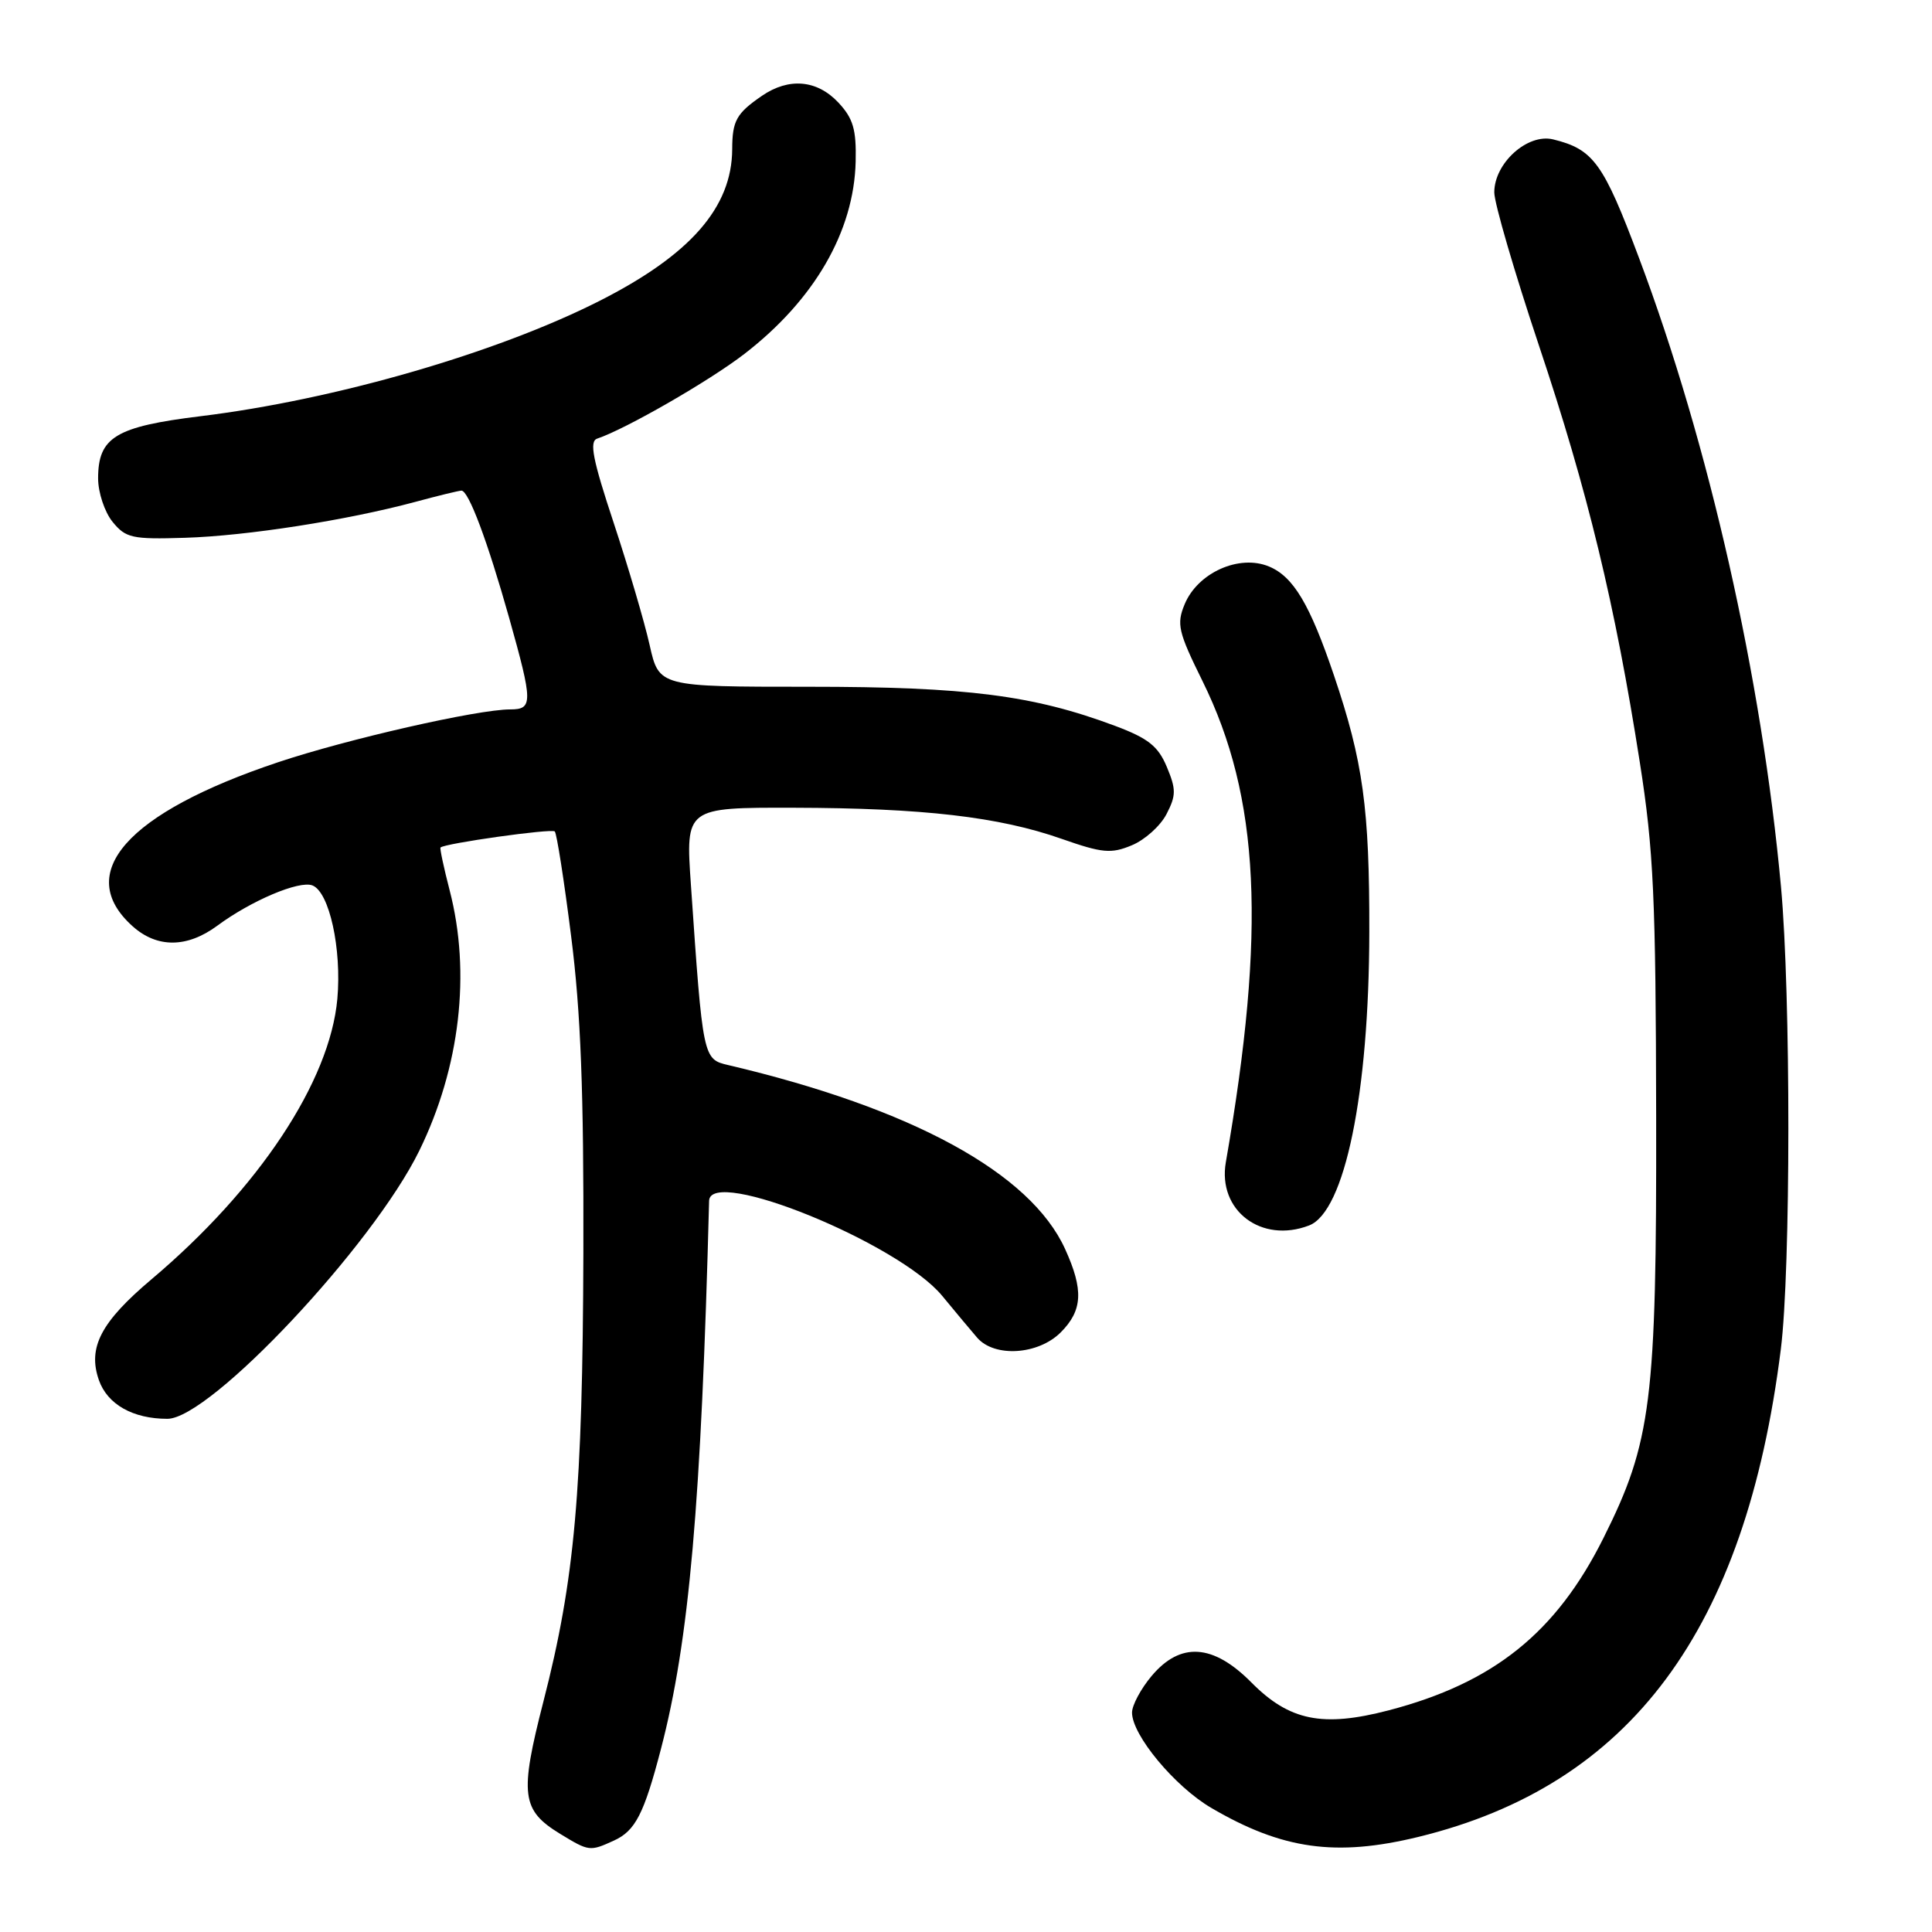 <?xml version="1.0" encoding="UTF-8" standalone="no"?>
<!DOCTYPE svg PUBLIC "-//W3C//DTD SVG 1.1//EN" "http://www.w3.org/Graphics/SVG/1.1/DTD/svg11.dtd" >
<svg xmlns="http://www.w3.org/2000/svg" xmlns:xlink="http://www.w3.org/1999/xlink" version="1.1" viewBox="0 0 256 256">
 <g >
 <path fill="currentColor"
d=" M 81.34 243.89 C 84.18 242.60 85.33 240.37 87.57 231.78 C 91.32 217.43 92.92 199.25 93.96 159.12 C 94.08 154.53 119.08 164.72 124.84 171.70 C 126.56 173.79 128.65 176.29 129.48 177.25 C 131.78 179.90 137.56 179.53 140.55 176.55 C 143.46 173.63 143.60 170.92 141.13 165.50 C 136.55 155.43 120.83 146.85 96.50 141.13 C 93.15 140.35 93.13 140.27 91.55 117.25 C 90.84 107.00 90.84 107.00 105.17 107.03 C 122.32 107.07 132.36 108.23 140.67 111.15 C 146.06 113.04 147.23 113.15 149.96 112.01 C 151.69 111.30 153.76 109.44 154.57 107.87 C 155.85 105.40 155.85 104.58 154.61 101.62 C 153.46 98.87 152.15 97.83 147.75 96.18 C 136.90 92.12 128.13 91.00 107.20 91.00 C 87.32 91.00 87.32 91.00 86.08 85.47 C 85.40 82.43 83.25 75.13 81.31 69.26 C 78.54 60.90 78.06 58.48 79.13 58.12 C 82.88 56.87 93.99 50.48 98.63 46.90 C 107.91 39.74 113.16 30.67 113.38 21.41 C 113.48 17.14 113.05 15.69 111.08 13.58 C 108.26 10.58 104.54 10.25 100.97 12.69 C 97.58 15.02 97.03 15.99 97.02 19.78 C 96.98 27.49 91.47 33.78 79.40 39.89 C 65.75 46.80 44.34 52.98 26.57 55.15 C 15.32 56.53 13.00 57.93 13.00 63.39 C 13.00 65.25 13.86 67.84 14.91 69.14 C 16.66 71.29 17.49 71.48 24.51 71.26 C 32.69 71.01 45.96 68.94 55.00 66.51 C 58.02 65.69 60.79 65.02 61.14 65.01 C 62.09 64.99 64.60 71.70 67.47 81.89 C 70.62 93.10 70.63 94.00 67.61 94.00 C 63.28 94.00 45.98 97.94 36.82 101.01 C 16.80 107.71 9.72 115.72 17.59 122.75 C 20.83 125.64 24.79 125.61 28.78 122.67 C 33.29 119.33 39.64 116.65 41.39 117.32 C 43.64 118.18 45.29 125.72 44.70 132.36 C 43.71 143.29 34.30 157.51 20.09 169.50 C 13.37 175.17 11.60 178.55 13.10 182.86 C 14.23 186.09 17.61 188.00 22.18 188.00 C 27.84 188.00 49.40 165.05 55.56 152.47 C 60.96 141.43 62.42 128.91 59.58 117.97 C 58.80 114.96 58.26 112.41 58.37 112.30 C 58.92 111.75 73.10 109.76 73.51 110.17 C 73.77 110.43 74.75 116.69 75.68 124.07 C 76.96 134.13 77.36 144.66 77.30 166.00 C 77.20 197.62 76.17 209.26 72.01 225.44 C 68.83 237.82 69.09 239.86 74.23 243.00 C 78.05 245.33 78.16 245.34 81.34 243.89 Z  M 187.94 243.40 C 216.05 236.54 231.30 216.02 235.97 178.77 C 237.29 168.24 237.30 131.77 235.99 117.50 C 233.44 89.78 226.46 58.86 217.17 34.16 C 212.45 21.59 211.14 19.78 205.80 18.47 C 202.41 17.64 198.00 21.61 198.00 25.49 C 198.00 26.92 200.67 36.05 203.92 45.79 C 210.38 65.08 214.01 80.08 217.28 100.99 C 219.12 112.69 219.40 118.98 219.45 148.00 C 219.51 185.68 218.83 191.08 212.45 203.83 C 206.18 216.36 197.90 223.00 184.00 226.63 C 175.25 228.91 170.85 228.02 165.81 222.93 C 160.74 217.81 156.41 217.53 152.59 222.08 C 151.17 223.77 150.00 225.95 150.00 226.93 C 150.00 229.91 155.66 236.72 160.49 239.55 C 169.91 245.07 177.02 246.06 187.94 243.40 Z  M 173.46 162.38 C 178.19 160.56 181.41 144.90 181.44 123.50 C 181.47 107.10 180.62 100.91 176.76 89.50 C 173.56 80.06 171.38 76.40 168.14 75.06 C 164.19 73.42 158.70 75.89 156.97 80.07 C 155.88 82.70 156.12 83.73 159.34 90.25 C 166.94 105.66 167.79 123.25 162.43 154.00 C 161.32 160.39 167.13 164.81 173.46 162.38 Z "/>
</g>
</svg>